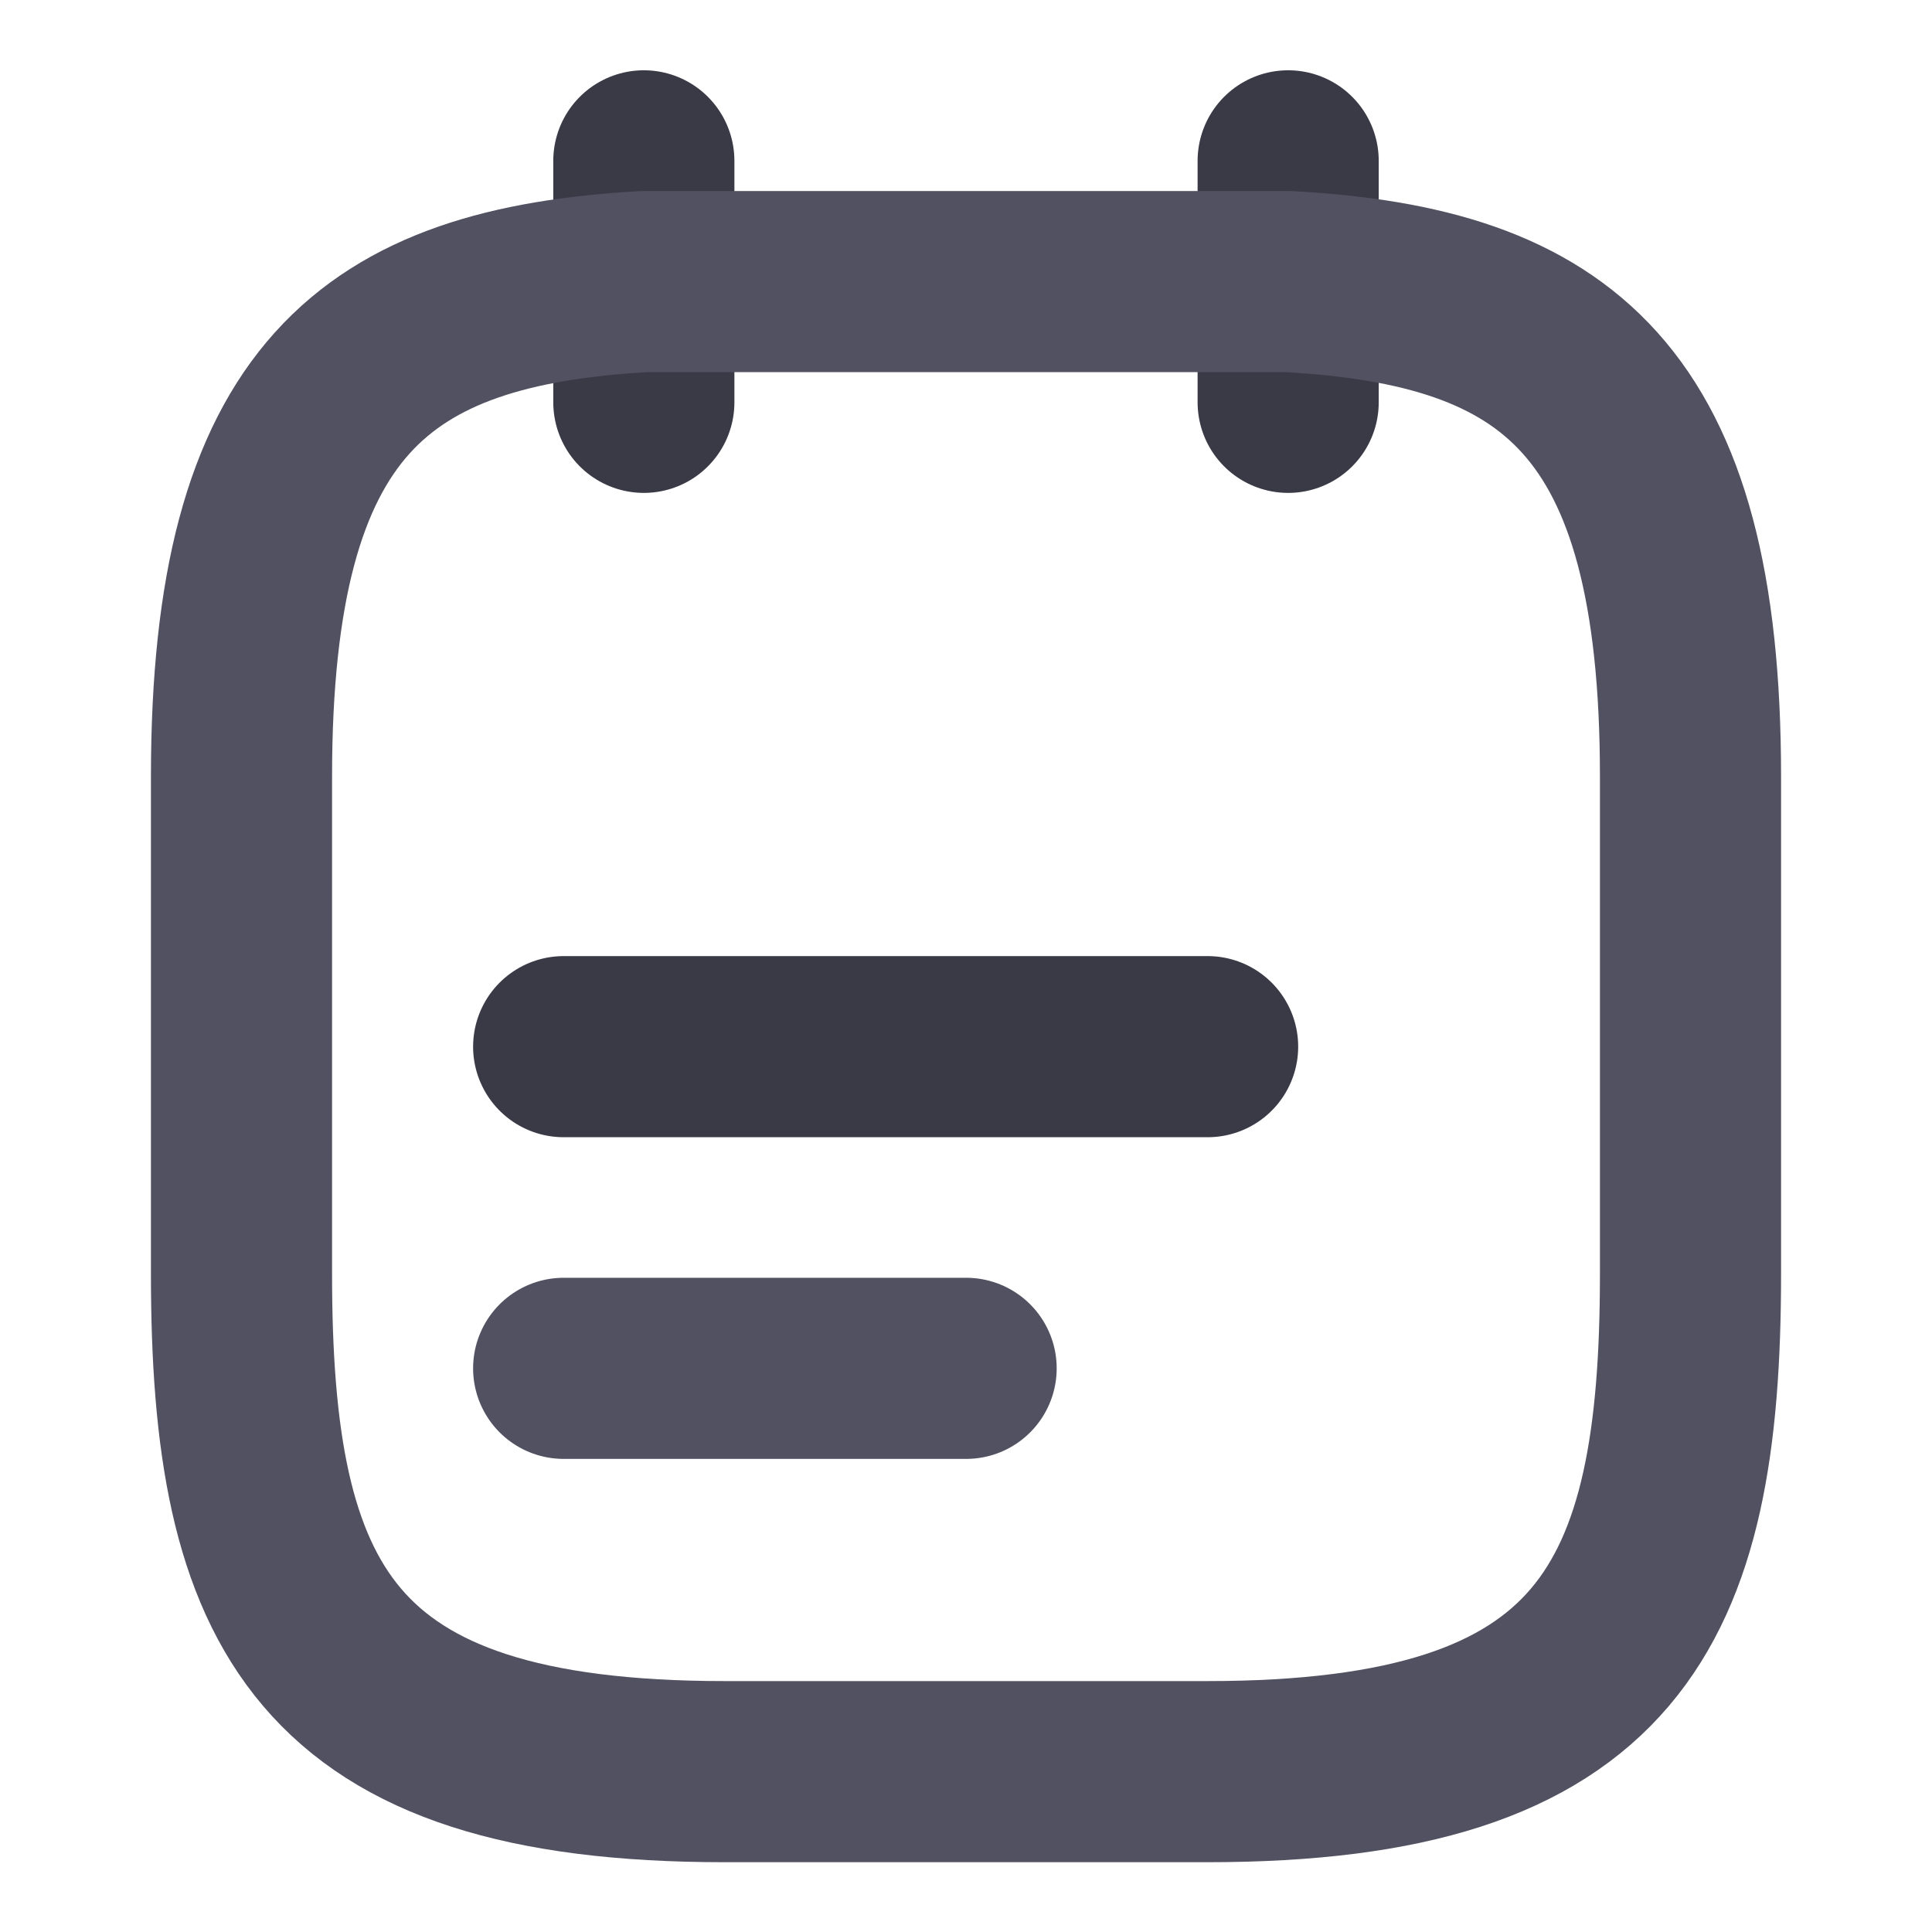 <svg width="16" height="16" viewBox="0 0 16 16" fill="none" xmlns="http://www.w3.org/2000/svg">
<path d="M5.332 1.332V3.332" stroke="#3A3A47" stroke-width="1.5" stroke-miterlimit="10" stroke-linecap="round" stroke-linejoin="round"/>
<path d="M10.668 1.332V3.332" stroke="#3A3A47" stroke-width="1.5" stroke-miterlimit="10" stroke-linecap="round" stroke-linejoin="round"/>
<path d="M4.668 8.668H10.001" stroke="#3A3A47" stroke-width="1.5" stroke-miterlimit="10" stroke-linecap="round" stroke-linejoin="round"/>
<path d="M4.668 11.332H8.001" stroke="#515162" stroke-width="1.5" stroke-miterlimit="10" stroke-linecap="round" stroke-linejoin="round"/>
<path d="M10.667 2.332C12.887 2.452 14 3.299 14 6.432V10.552C14 13.299 13.333 14.672 10 14.672H6C2.667 14.672 2 13.299 2 10.552V6.432C2 3.299 3.113 2.459 5.333 2.332H10.667Z" stroke="#515162" stroke-width="1.5" stroke-miterlimit="10" stroke-linecap="round" stroke-linejoin="round"/>
</svg>
